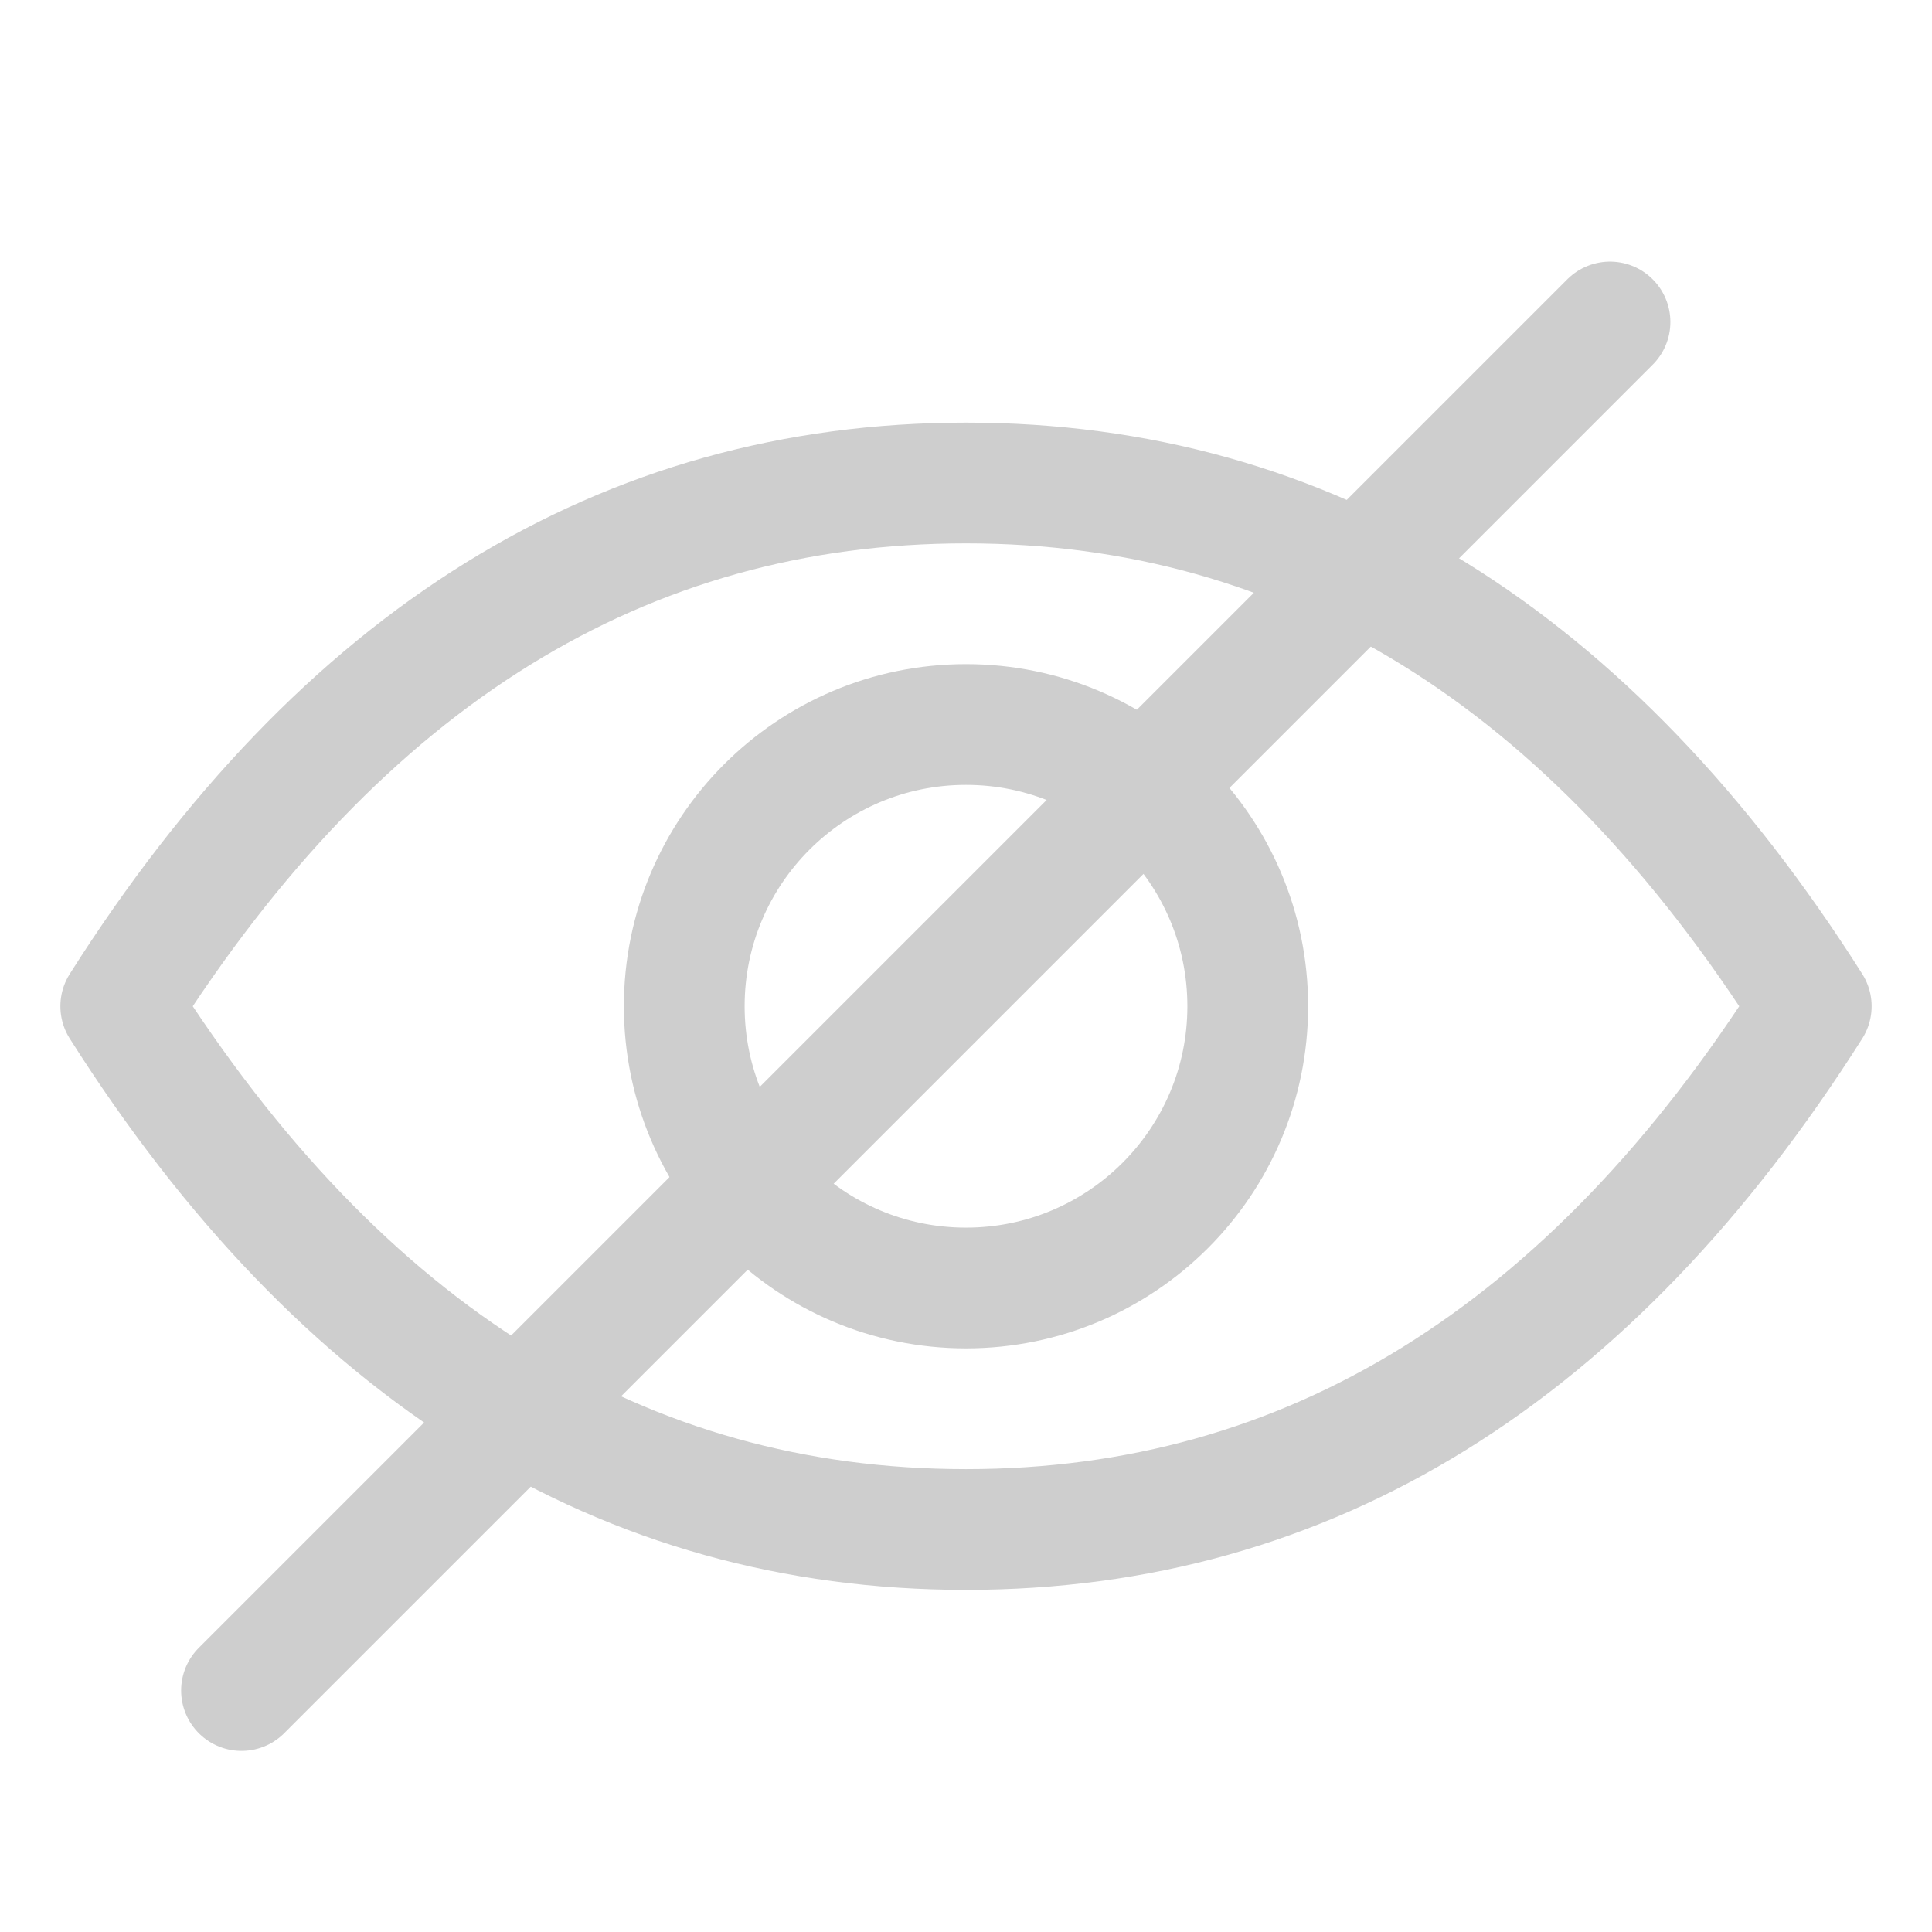 <svg width="24" height="24" viewBox="0 0 24 24" fill="none" xmlns="http://www.w3.org/2000/svg">
<g clip-path="url(#clip0_5064_16021)">
<path fill-rule="evenodd" clip-rule="evenodd" d="M12 19C16.254 19 19.754 16.833 22.5 12.5C19.754 8.167 16.254 6 12 6C7.746 6 4.246 8.167 1.5 12.5C4.246 16.833 7.746 19 12 19ZM12 16C13.933 16 15.5 14.433 15.5 12.5C15.5 10.567 13.933 9 12 9C10.067 9 8.5 10.567 8.5 12.5C8.5 14.433 10.067 16 12 16Z" stroke="#CECECE" stroke-width="1.5" stroke-linecap="round" stroke-linejoin="round"/>
</g>
<path d="M3 21L20 4" stroke="#CECECE" stroke-width="1.5" stroke-linecap="round" stroke-linejoin="round"/>
<defs>
<clipPath id="clip0_5064_16021">
<rect width="24" height="15" fill="white" transform="translate(0 5)"/>
</clipPath>
</defs>
</svg>
